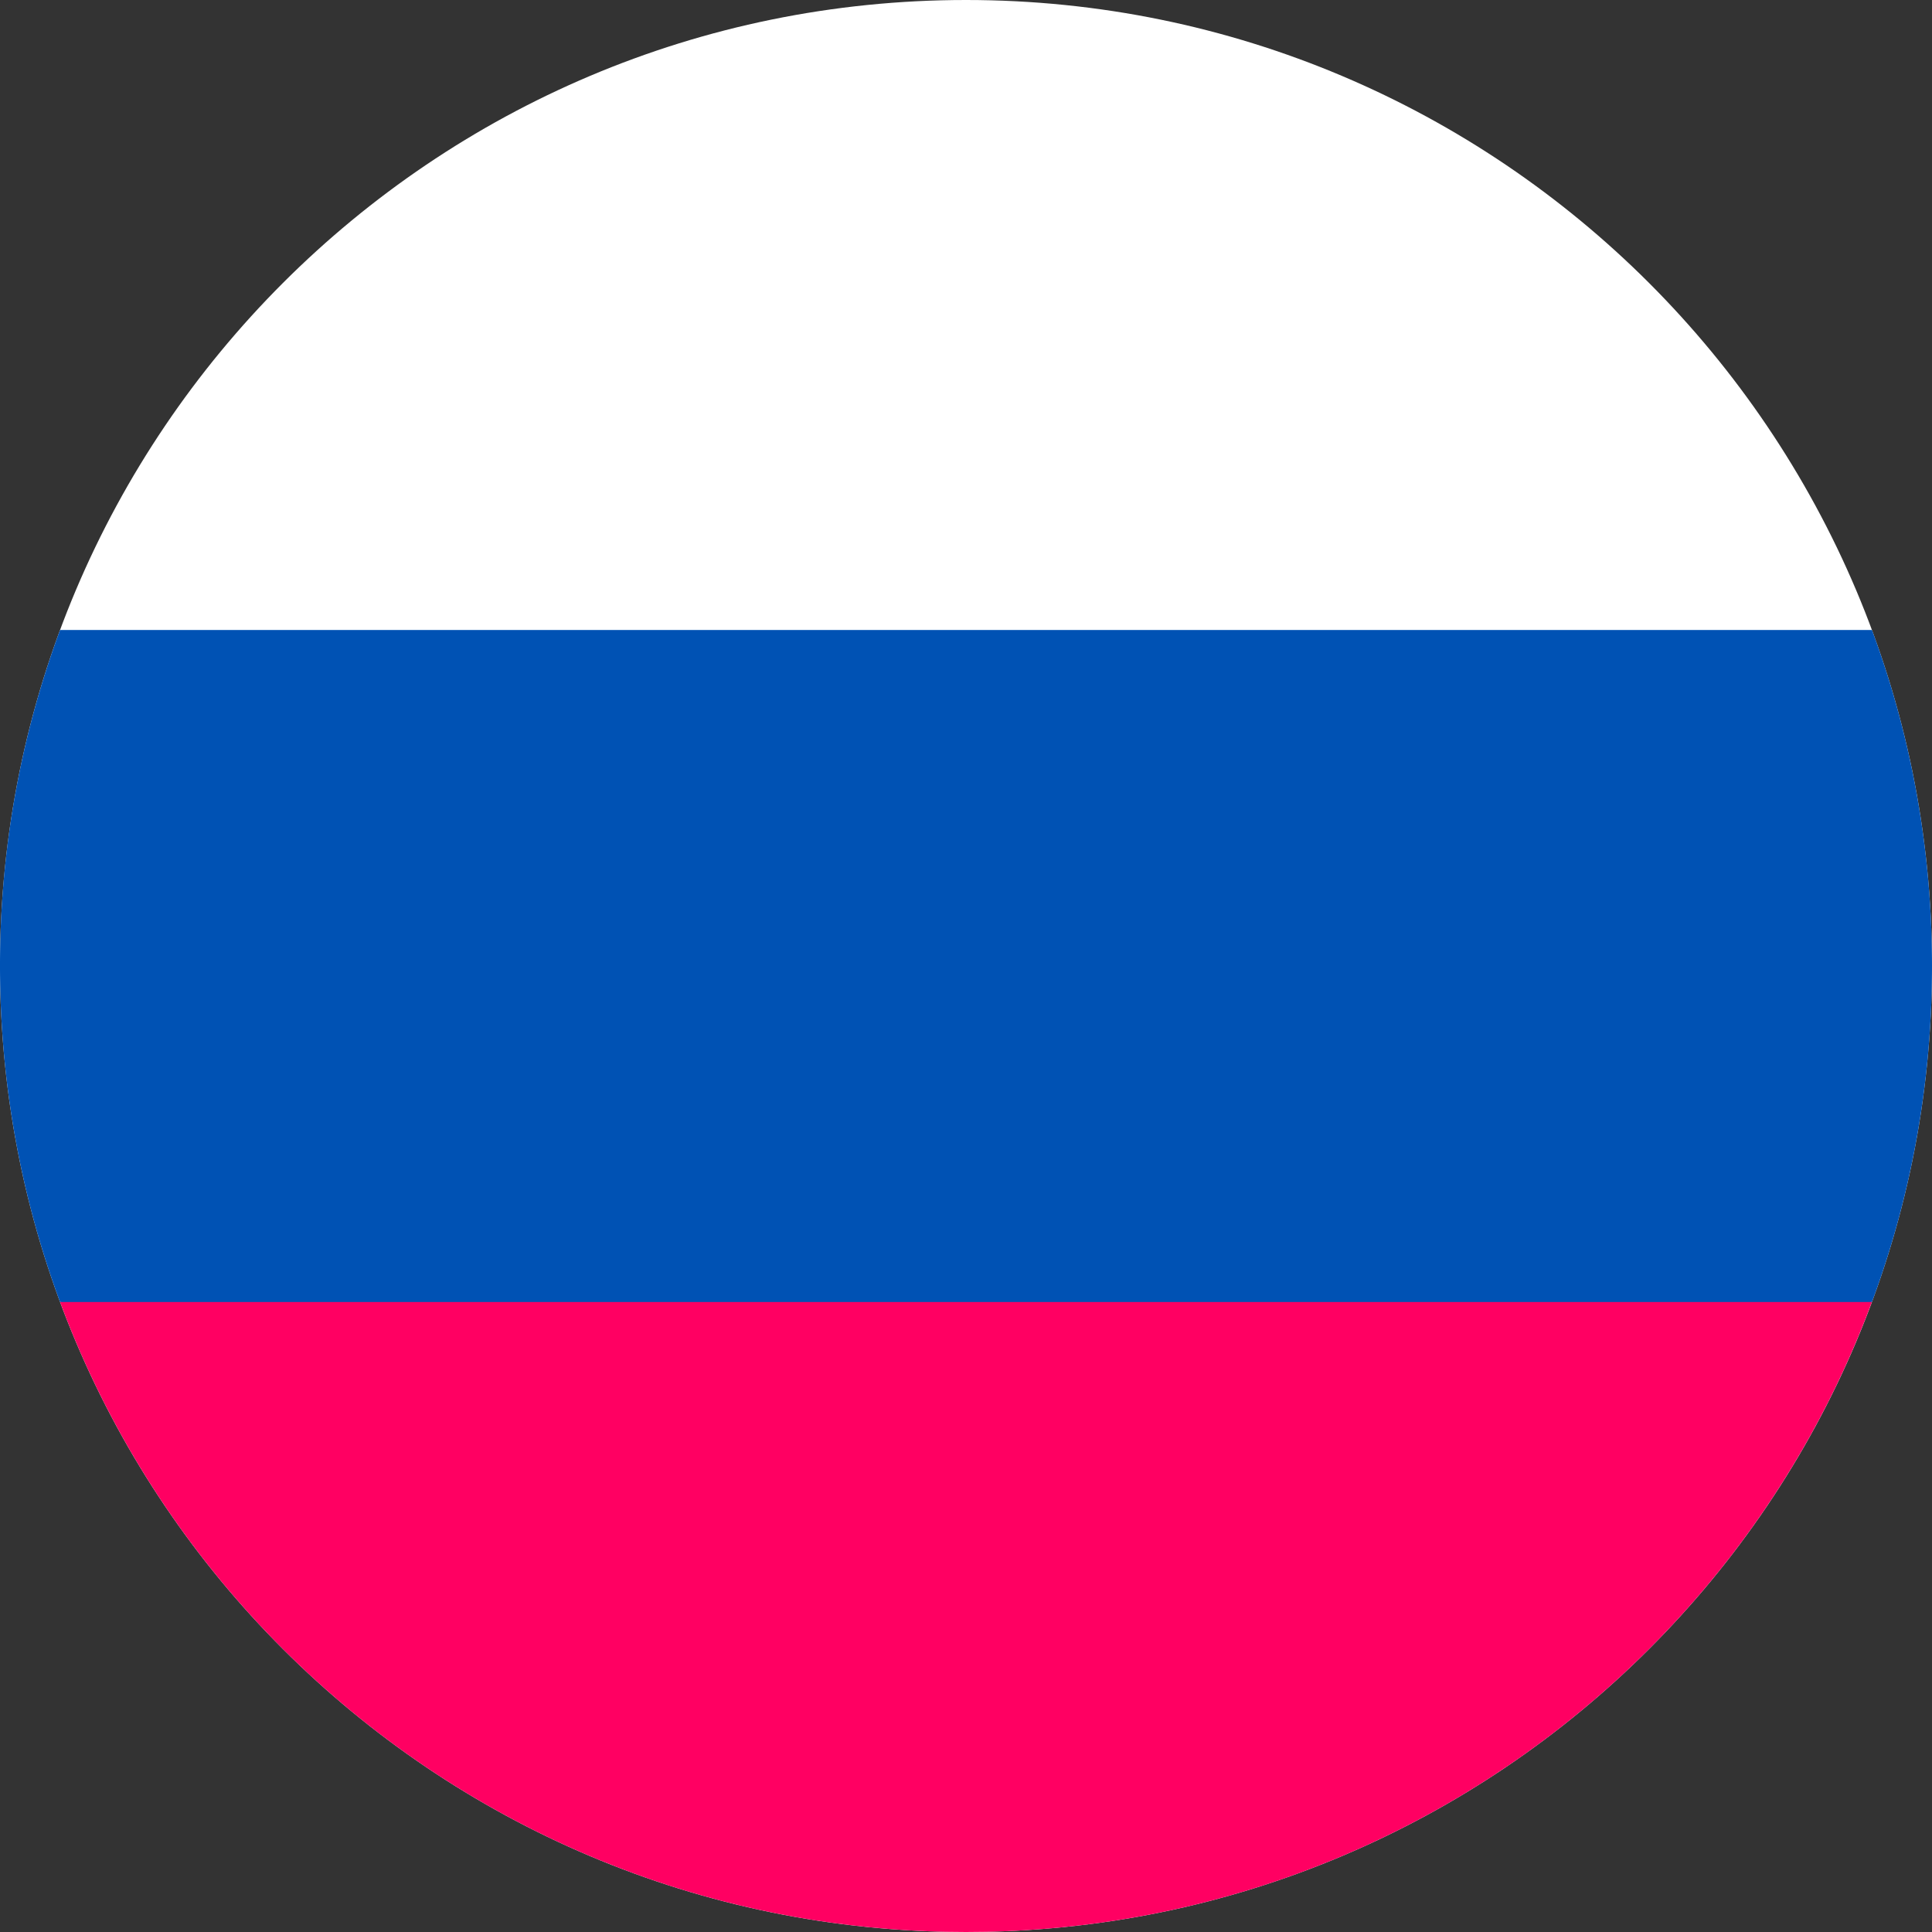 <svg fill="none" xmlns="http://www.w3.org/2000/svg" viewBox="0 0 24 24"><rect x="0" y="0" width="24" height="24" fill="#333333" stroke="none"/><g clip-path="url(#a)"><path d="M12 24c6.627 0 12-5.373 12-12S18.627 0 12 0 0 5.373 0 12s5.373 12 12 12Z" fill="#fff"/><path d="M23.254 16.174c.482-1.3.746-2.706.746-4.174 0-1.467-.264-2.874-.746-4.174H.746A11.974 11.974 0 0 0 0 12c0 1.468.264 2.874.746 4.174L12 17.218l11.254-1.044Z" fill="#0052B4"/><path d="M12 24c5.16 0 9.558-3.256 11.253-7.826H.746C2.442 20.744 6.84 24 12 24Z" fill="#FF0062"/></g><defs><clipPath id="a"><path fill="#fff" d="M0 0h24v24H0z"/></clipPath></defs></svg>